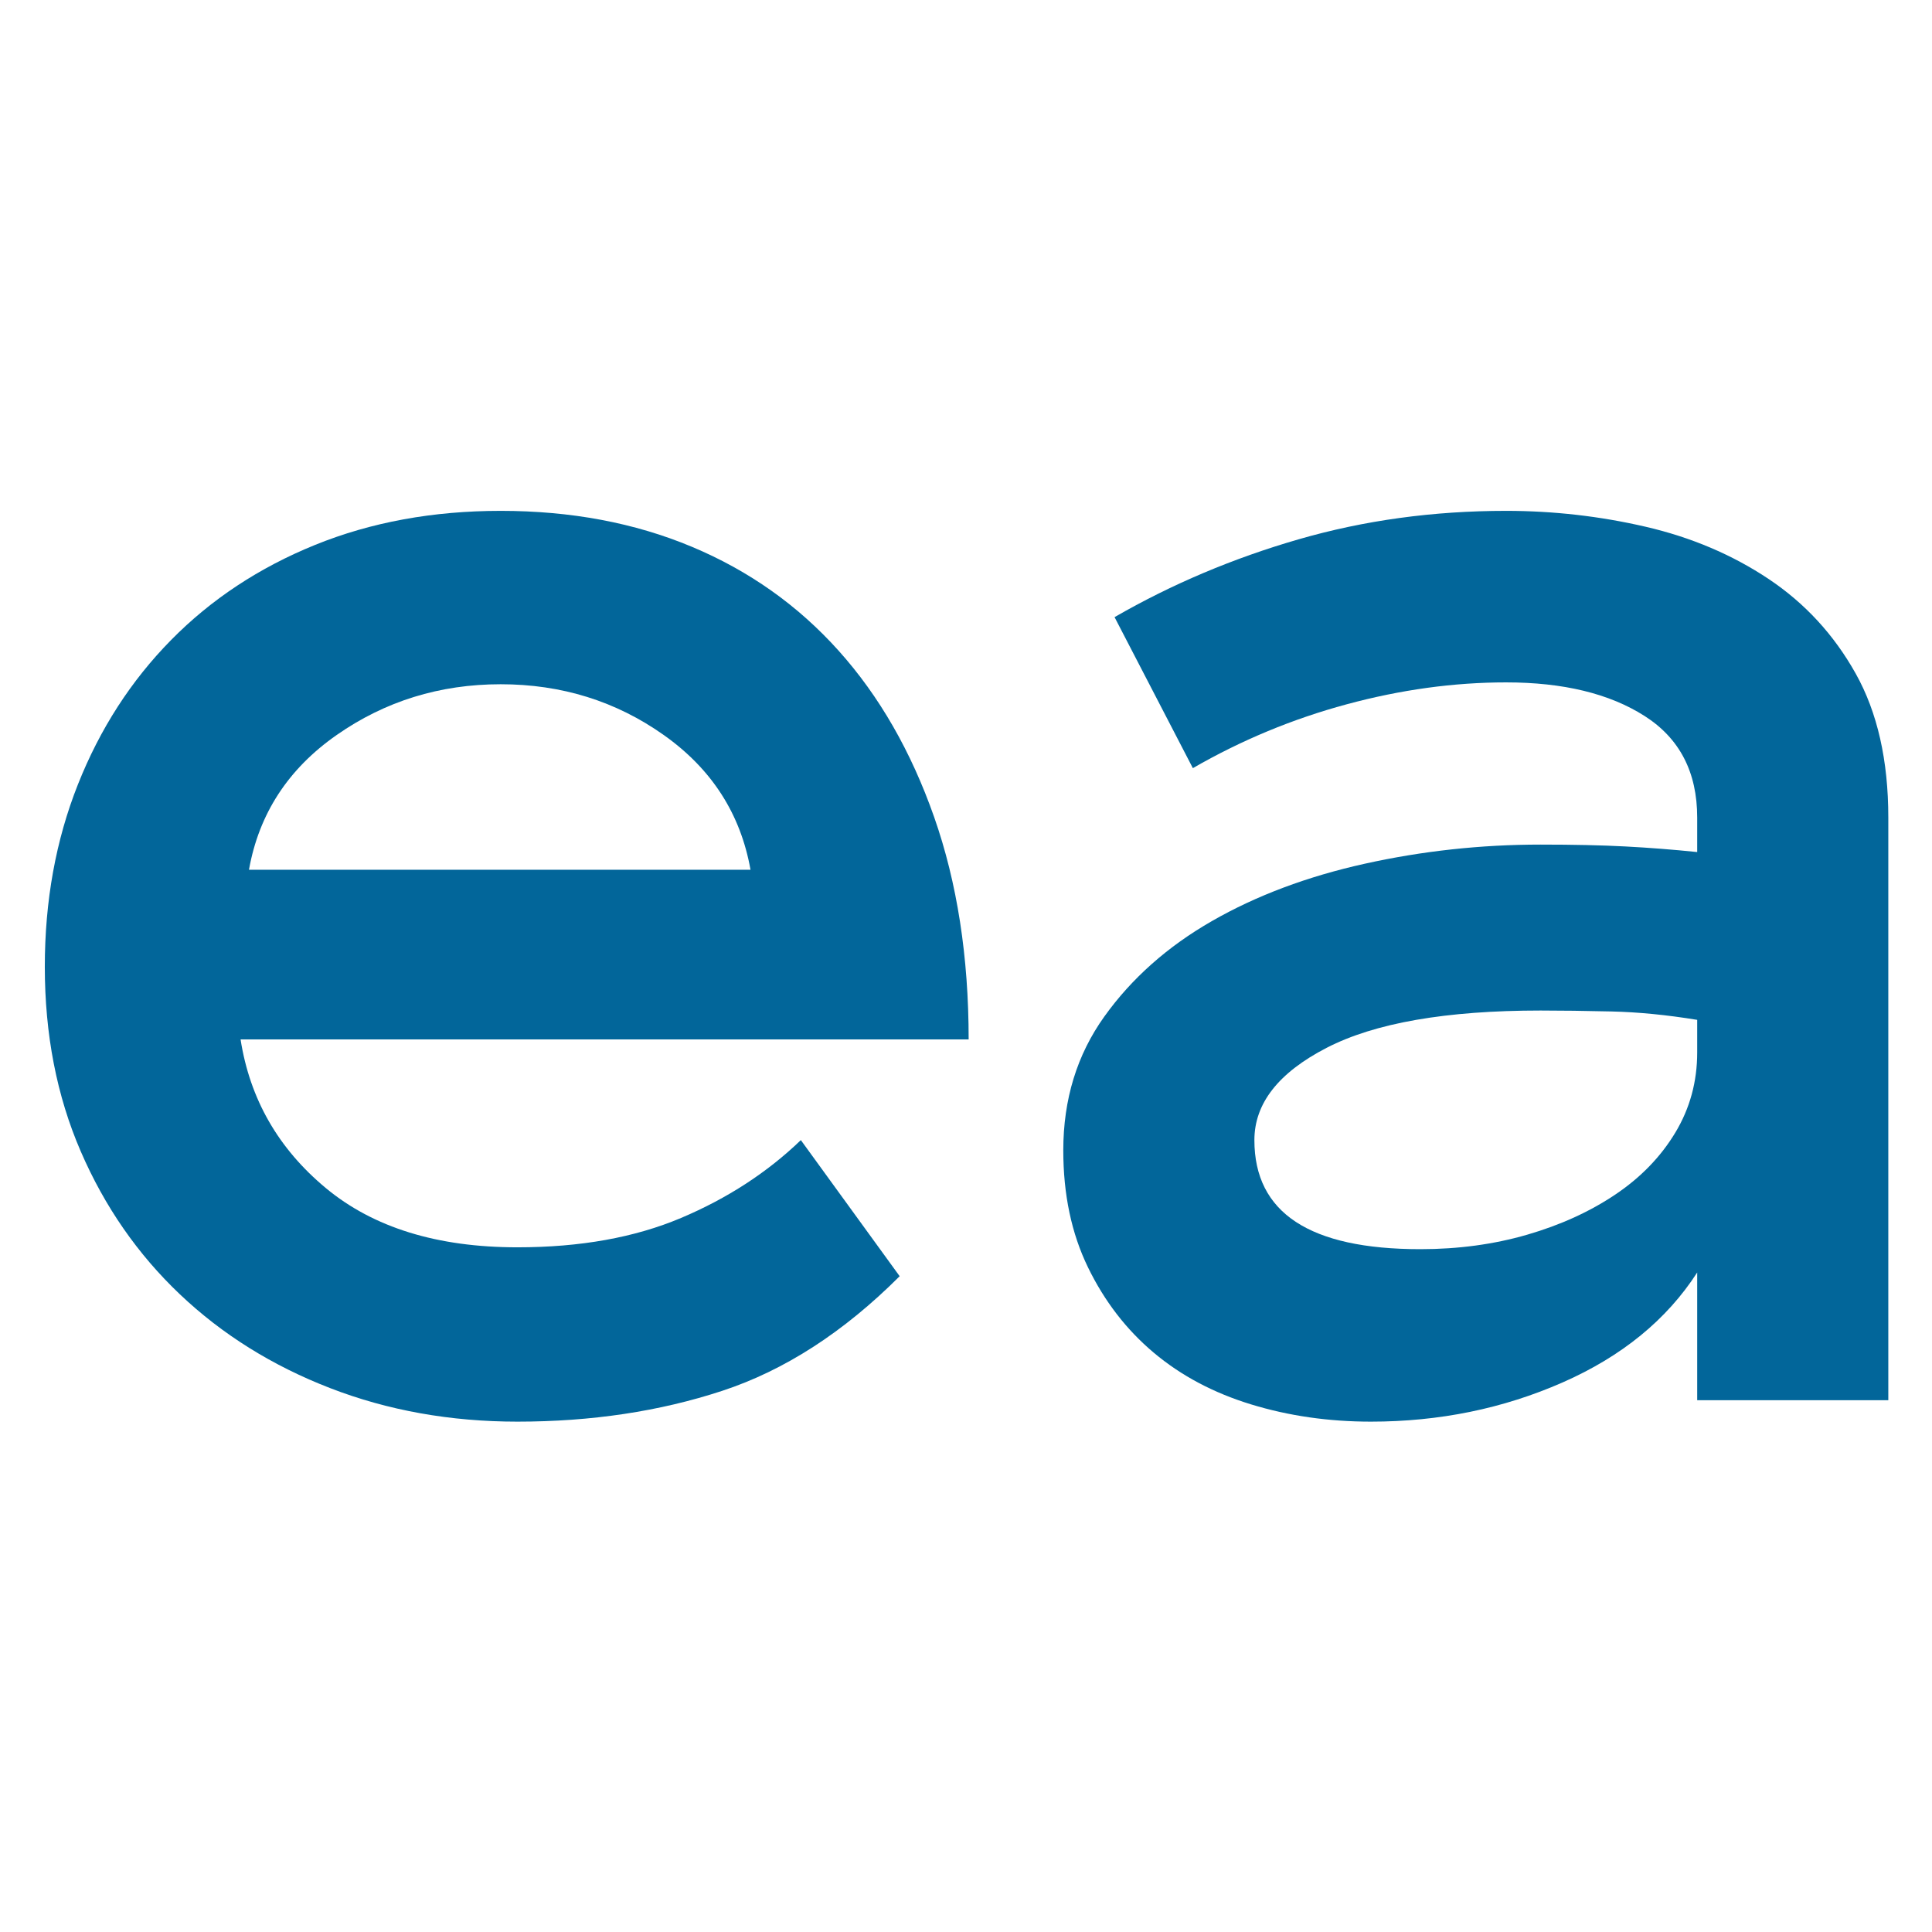 <?xml version="1.0" encoding="UTF-8" standalone="yes"?>
<svg baseProfile="tiny-ps" version="1.2" viewBox="0 0 500 500" xml:space="preserve" xmlns="http://www.w3.org/2000/svg">
  <title>bimi-svg-tiny-12-ps</title>
  <path d="M 62.262 269.003 Q 65.881 292.164 84.338 307.484 Q 102.794 322.804 133.917 322.804 Q 158.284 322.804 176.258 315.205 Q 194.231 307.605 207.259 295.06 L 232.833 330.283 Q 211.12 351.997 186.873 359.958 Q 162.626 367.92 133.917 367.92 Q 107.86 367.92 85.423 359.235 Q 62.986 350.549 46.58 334.988 Q 30.175 319.427 20.886 297.955 Q 11.598 276.483 11.598 250.185 Q 11.598 224.612 20.163 203.019 Q 28.727 181.426 44.289 165.624 Q 59.85 149.821 81.563 141.015 Q 103.277 132.209 129.574 132.209 Q 156.836 132.209 179.032 141.498 Q 201.228 150.786 217.03 168.398 Q 232.833 186.01 241.76 211.463 Q 250.686 236.916 250.686 269.003 Z M 194.231 225.094 Q 190.371 203.381 171.794 190.232 Q 153.217 177.083 129.574 177.083 Q 105.93 177.083 87.112 190.232 Q 68.294 203.381 64.434 225.094 Z" fill="rgb(2, 102, 154)"/>
  <path d="M 275.177 297.713 Q 275.177 277.93 285.792 263.093 Q 296.408 248.255 313.658 238.363 Q 330.908 228.472 353.224 223.526 Q 375.541 218.58 398.702 218.58 Q 411.488 218.58 420.656 219.063 Q 429.824 219.545 439.233 220.51 L 439.233 211.584 Q 439.233 193.972 425.602 185.286 Q 411.971 176.601 389.775 176.601 Q 369.509 176.601 348.52 182.271 Q 327.53 187.94 308.712 198.797 L 288.446 159.713 Q 310.642 146.926 336.095 139.568 Q 361.548 132.209 389.775 132.209 Q 408.111 132.209 425.843 136.311 Q 443.576 140.412 457.69 149.821 Q 471.803 159.23 480.248 174.309 Q 488.692 189.388 488.692 211.584 L 488.692 362.371 L 439.233 362.371 L 439.233 329.318 Q 427.412 347.654 404.371 357.787 Q 381.331 367.92 354.792 367.92 Q 338.387 367.92 323.791 363.457 Q 309.194 358.993 298.579 350.067 Q 287.963 341.14 281.57 327.991 Q 275.177 314.843 275.177 297.713 Z M 367.579 323.287 Q 382.296 323.287 395.203 319.547 Q 408.111 315.808 418.002 309.173 Q 427.894 302.539 433.564 293.129 Q 439.233 283.72 439.233 272.381 L 439.233 263.937 Q 427.412 262.007 417.037 261.766 Q 406.663 261.524 398.702 261.524 Q 362.03 261.524 343.333 271.175 Q 324.635 280.825 324.635 295.06 Q 324.635 323.287 367.579 323.287 Z" fill="rgb(2, 102, 154)"/>
</svg>
